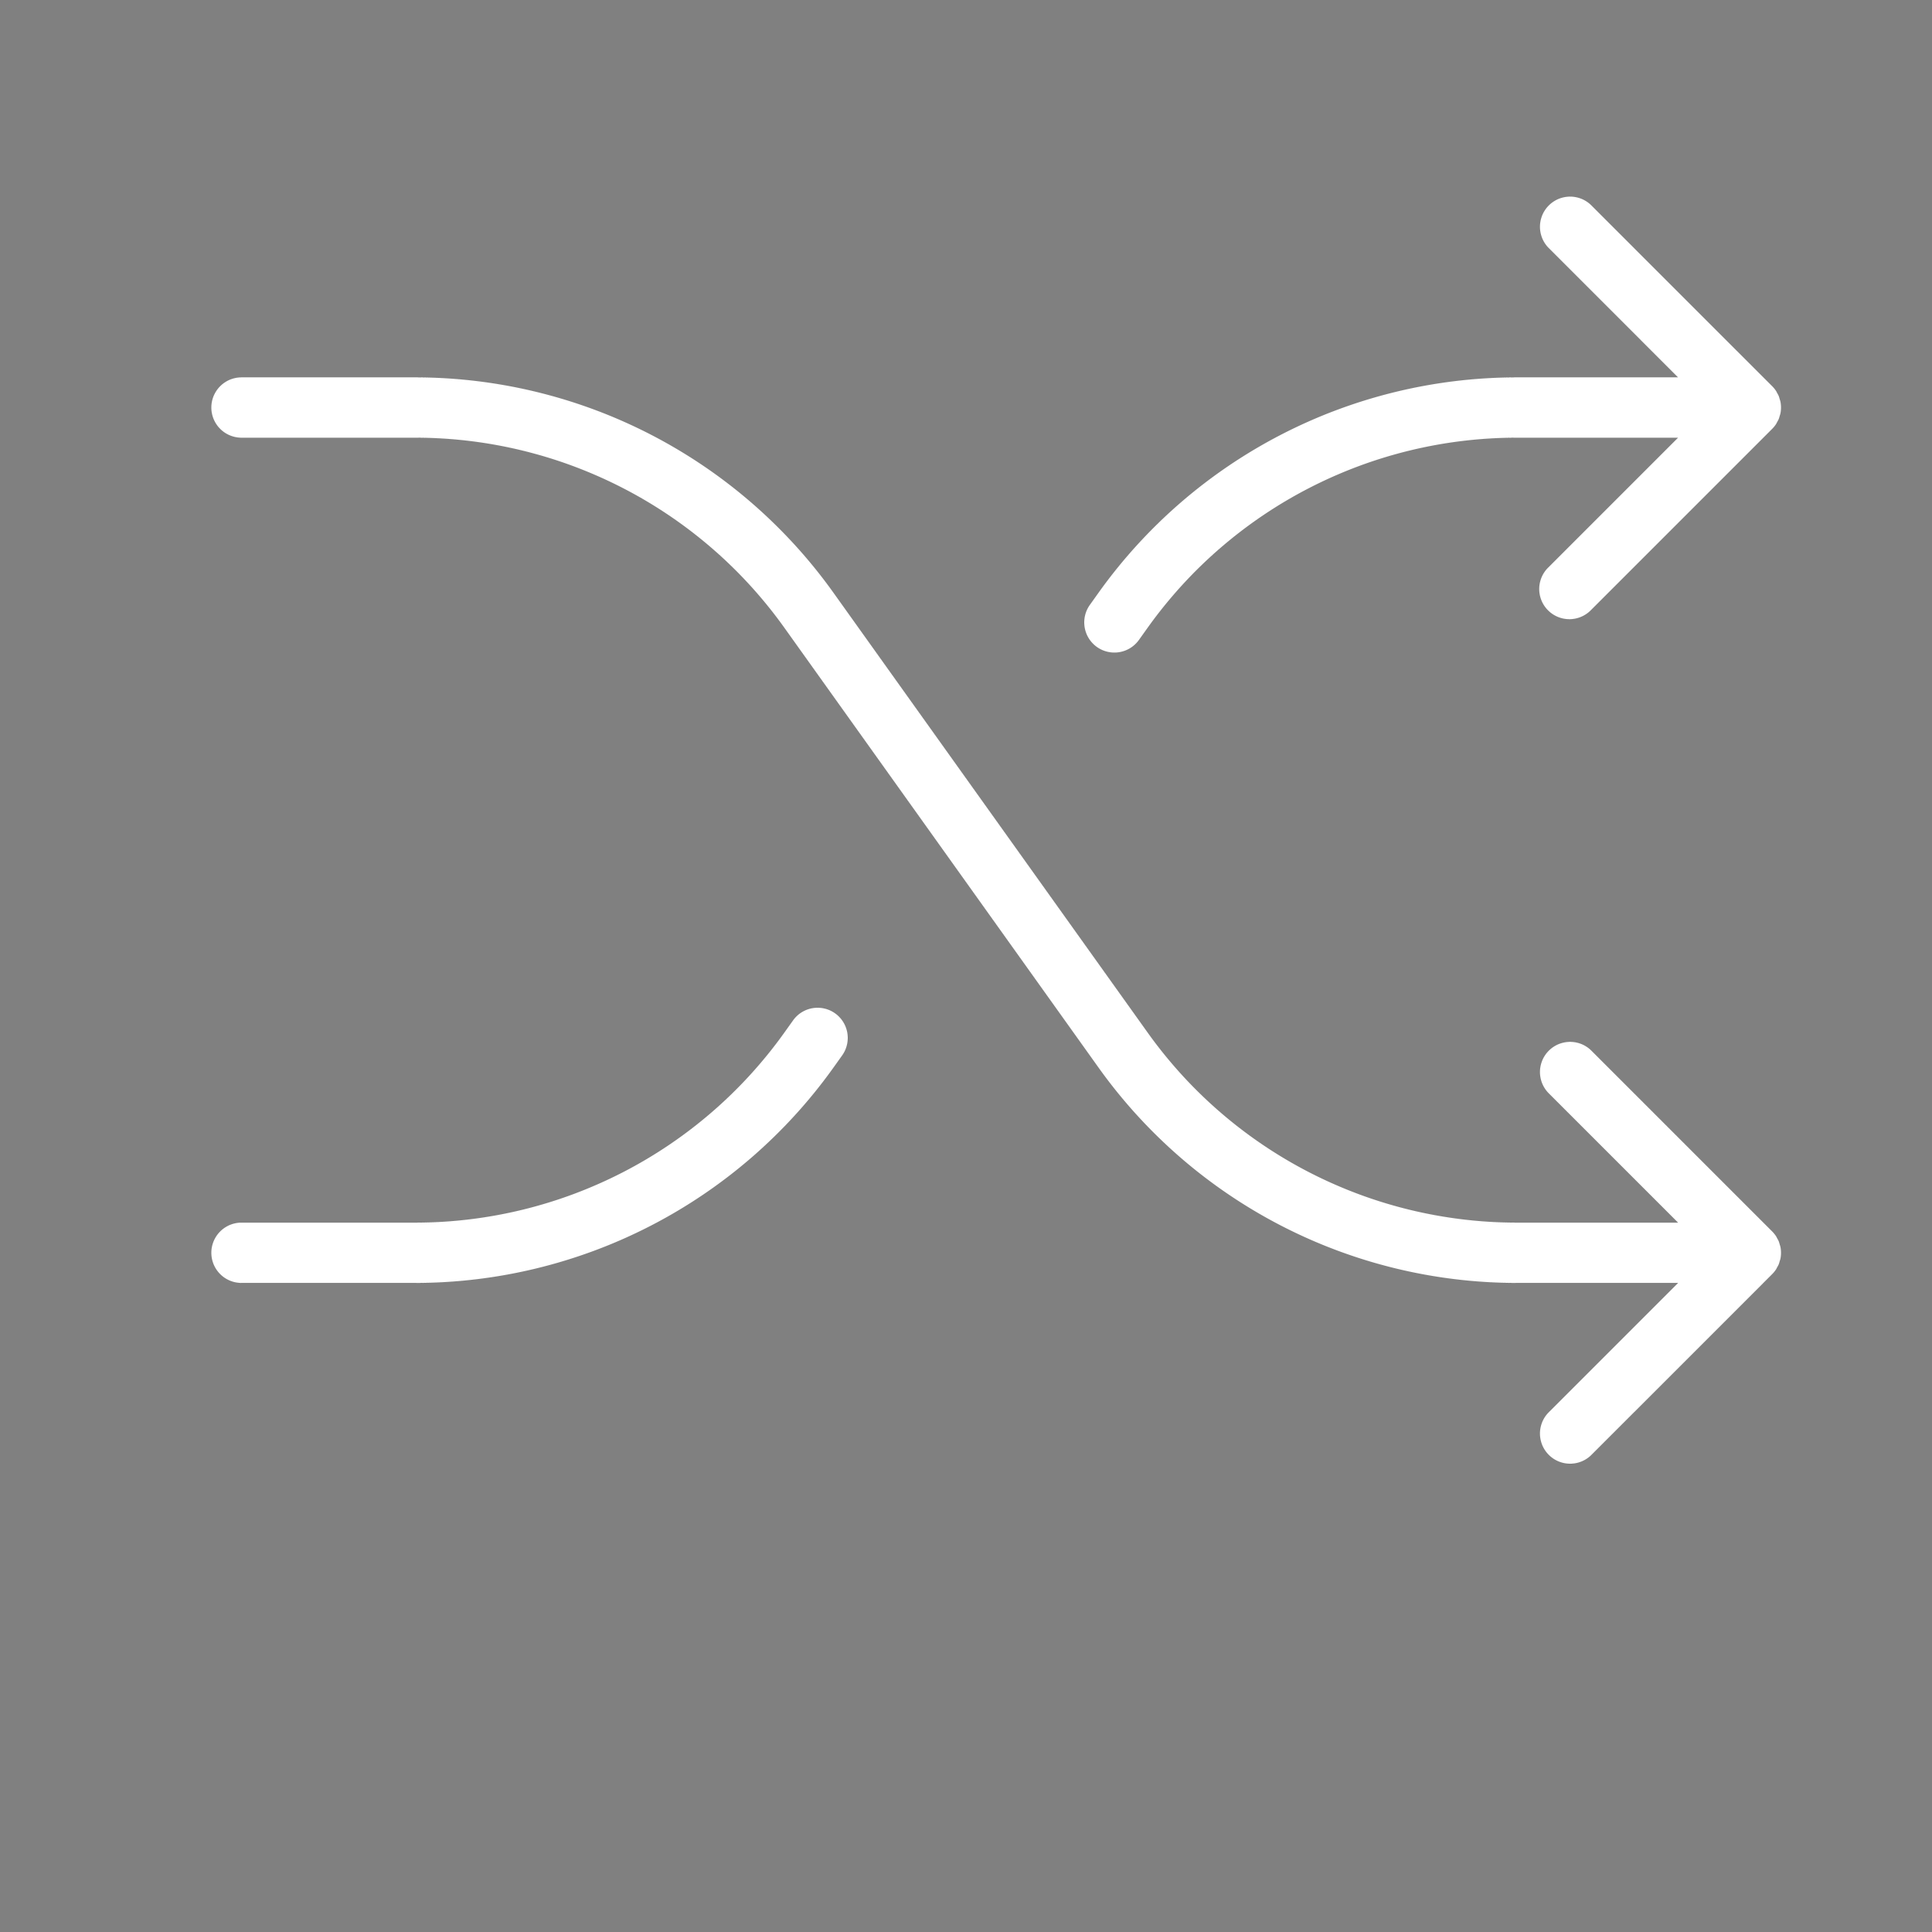 <svg fill="#ffffff" width="22px" height="22px" viewBox="0 18 256 256" id="Flat" xmlns="http://www.w3.org/2000/svg" stroke="#000000" stroke-width="0.003"><rect x="0" y="18" width="256" height="256" fill="#808080" stroke="none"/><g id="SVGRepo_bgCarrier" stroke-width="0"></g><g id="SVGRepo_tracerCarrier" stroke-linecap="round" stroke-linejoin="round" stroke="#CCCCCC" stroke-width="4.608"></g><g id="SVGRepo_iconCarrier"> <path d="M235.491,185.916c-.055.101-.099.206-.164.302a4.021,4.021,0,0,1-.501.613l-23.998,23.998a4,4,0,0,1-5.656-5.656L222.343,188H200.936a68.136,68.136,0,0,1-55.334-28.476L103.889,101.126A60.116,60.116,0,0,0,55.064,76H32a4,4,0,0,1,0-8H55.064a68.136,68.136,0,0,1,55.334,28.476L152.111,154.874A60.116,60.116,0,0,0,200.936,180h21.407l-17.171-17.172a4,4,0,0,1,5.656-5.656l23.998,23.998a4.021,4.021,0,0,1,.501.613c.064.096.108.201.164.302a4.04,4.04,0,0,1,.204.386,3.949,3.949,0,0,1,.125.406c.034.114.078.223.101.341a4.01,4.01,0,0,1,0,1.567c-.023.118-.067.227-.101.341a3.964,3.964,0,0,1-.125.405A4.035,4.035,0,0,1,235.491,185.916Zm-90.153-82.189a4,4,0,0,0,5.58-.93l1.193-1.671A60.117,60.117,0,0,1,200.936,76h21.407l-17.171,17.172a4,4,0,1,0,5.656,5.656l23.998-23.998a4.021,4.021,0,0,0,.501-.613c.064-.096.108-.201.164-.302a4.035,4.035,0,0,0,.204-.386,3.964,3.964,0,0,0,.125-.405c.034-.114.078-.223.101-.341a4.01,4.01,0,0,0,0-1.567c-.023-.118-.067-.227-.101-.341a3.949,3.949,0,0,0-.125-.406,4.04,4.04,0,0,0-.204-.386c-.055-.101-.099-.205-.164-.302a4.021,4.021,0,0,0-.501-.613L210.828,45.172a4,4,0,0,0-5.656,5.656L222.343,68H200.936a68.136,68.136,0,0,0-55.334,28.476l-1.193,1.671A4.001,4.001,0,0,0,145.338,103.727Zm-34.676,48.547a3.998,3.998,0,0,0-5.58.93l-1.193,1.671A60.117,60.117,0,0,1,55.064,180H32a4,4,0,0,0,0,8H55.064a68.136,68.136,0,0,0,55.334-28.476l1.193-1.671A4.001,4.001,0,0,0,110.662,152.273Z"></path> </g></svg>